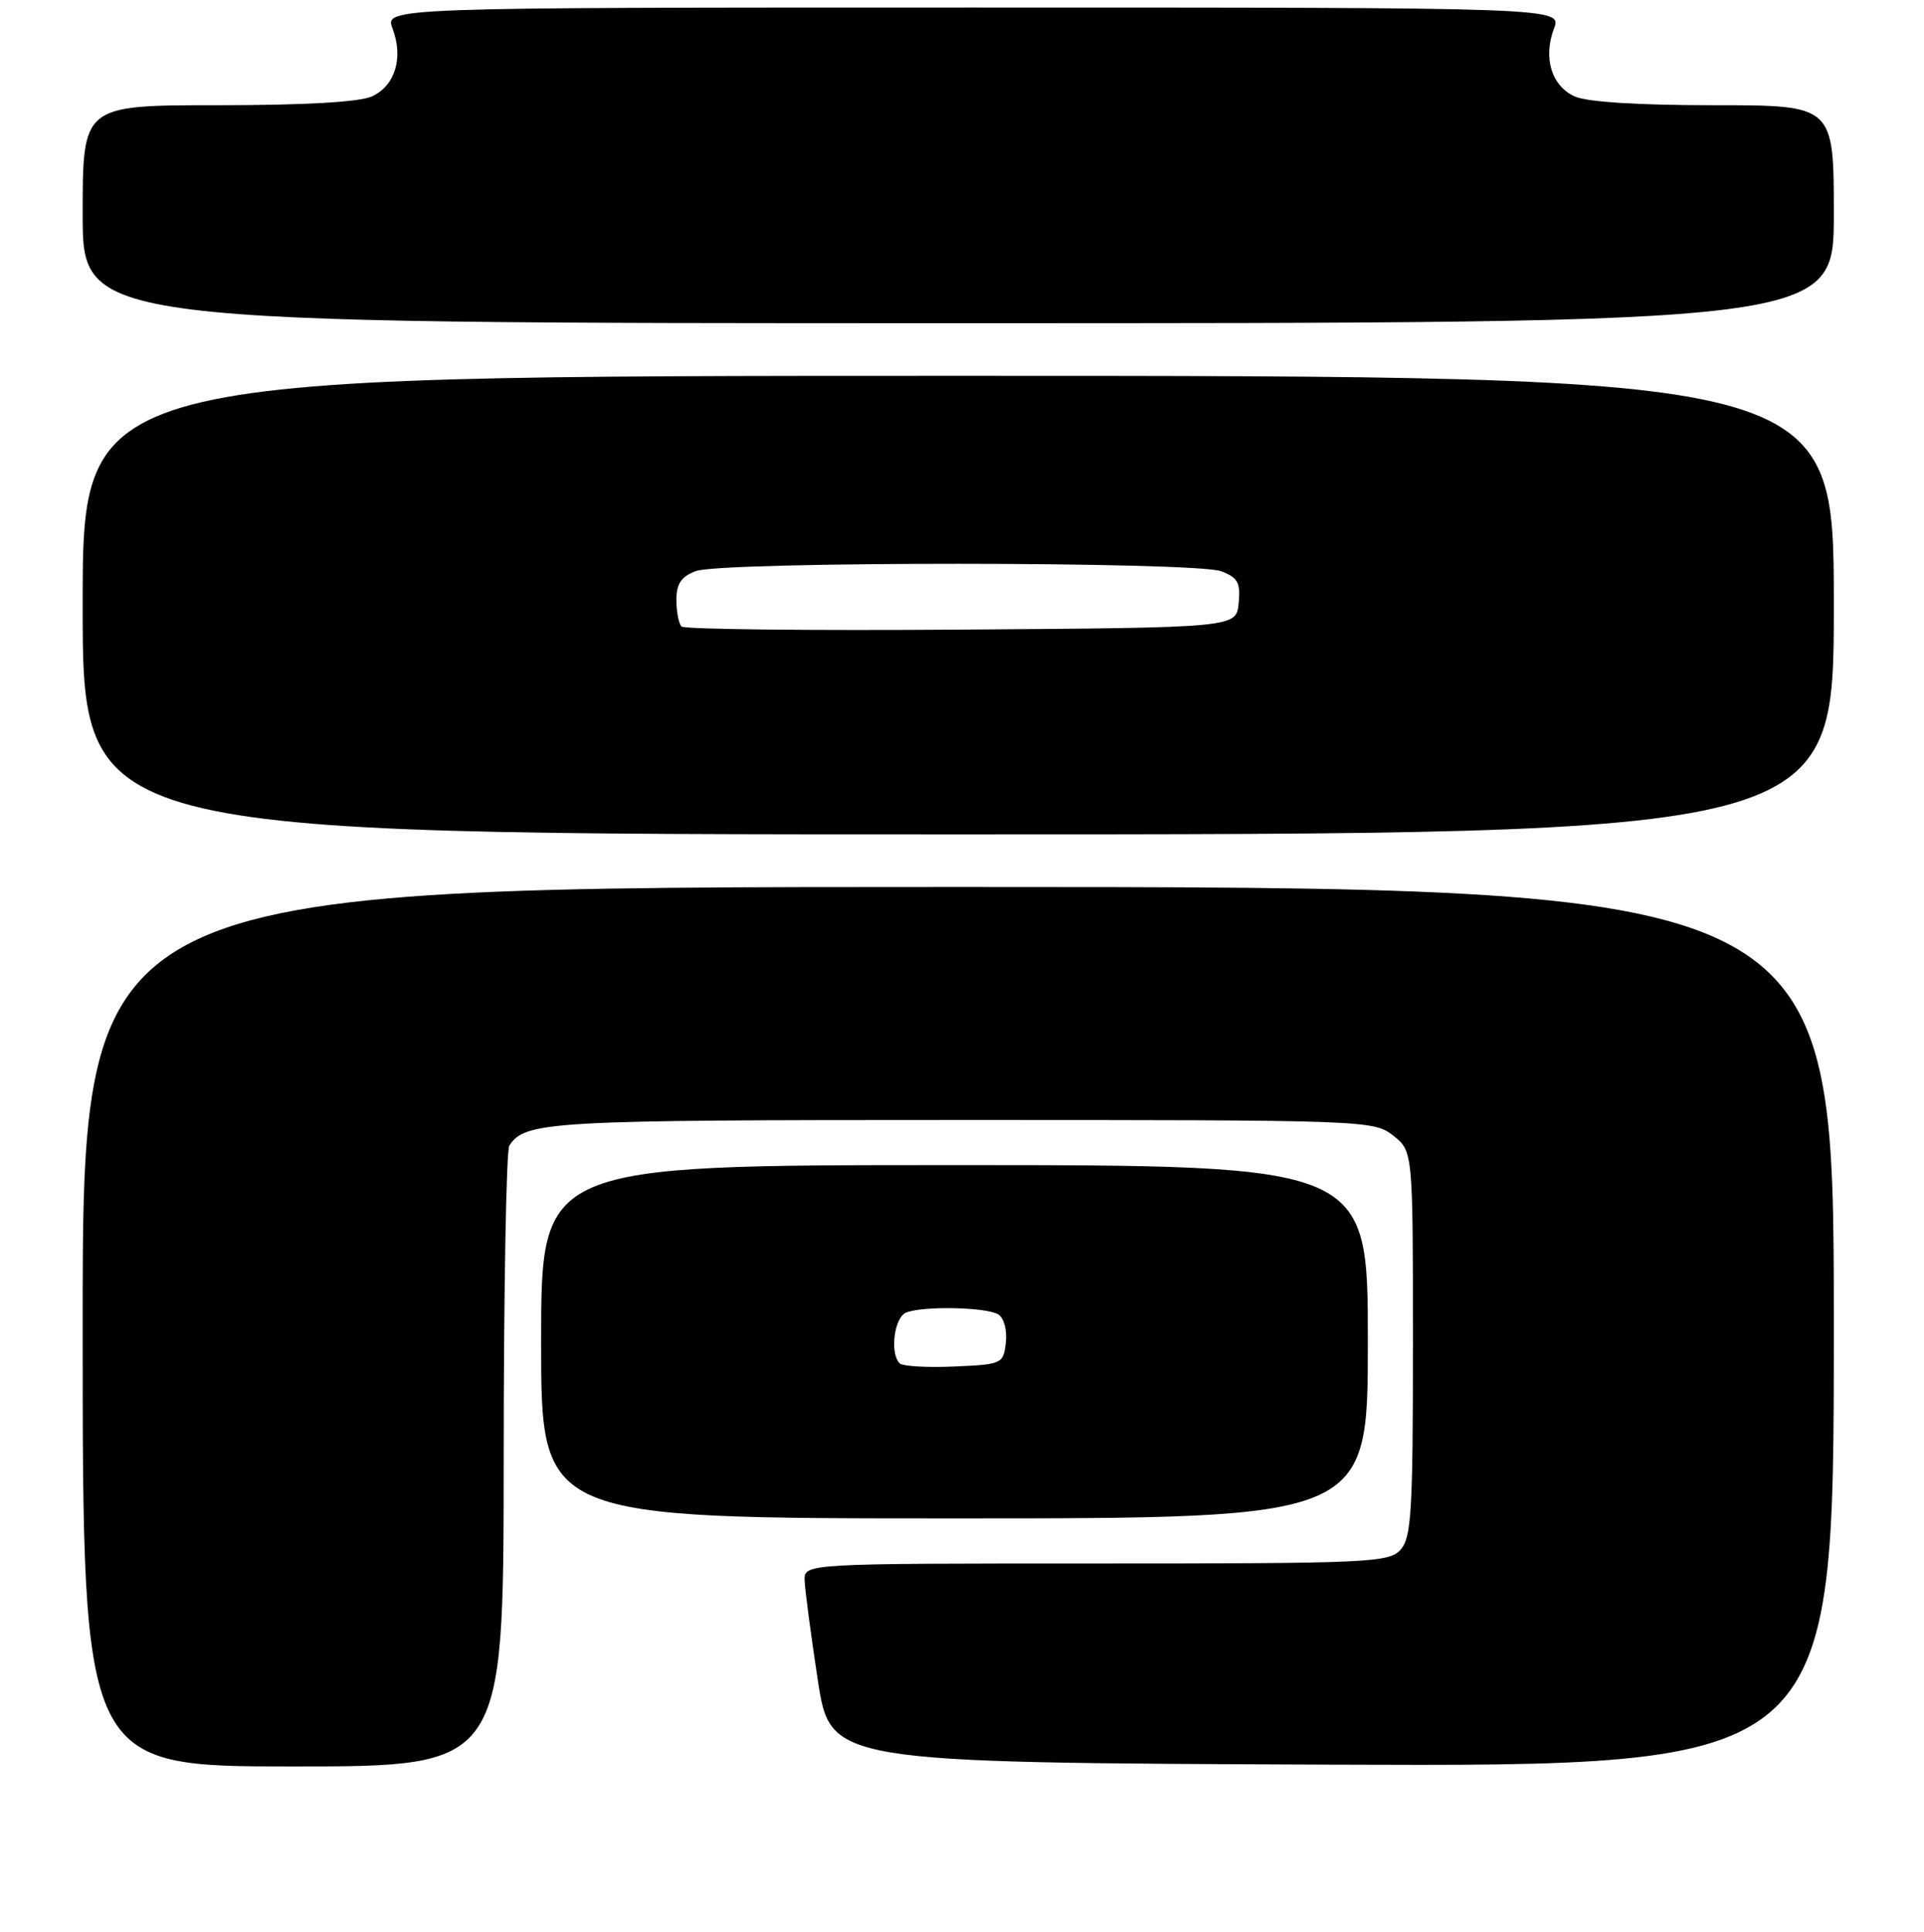 <?xml version="1.0" encoding="UTF-8" standalone="no"?>
<!DOCTYPE svg PUBLIC "-//W3C//DTD SVG 1.1//EN" "http://www.w3.org/Graphics/SVG/1.1/DTD/svg11.dtd" >
<svg xmlns="http://www.w3.org/2000/svg" xmlns:xlink="http://www.w3.org/1999/xlink" version="1.1" viewBox="0 0 256 257">
 <g >
 <path fill="currentColor"
d=" M 67.02 194.25 C 67.02 171.84 67.36 153.00 67.77 152.40 C 69.92 149.17 72.93 149.00 127.80 149.00 C 181.86 149.00 182.77 149.03 185.37 151.07 C 188.00 153.15 188.00 153.15 188.00 178.74 C 188.00 201.16 187.79 204.57 186.35 206.17 C 184.80 207.88 182.21 208.00 145.85 208.00 C 107.00 208.00 107.00 208.00 107.06 210.25 C 107.10 211.49 107.89 217.45 108.81 223.50 C 110.50 234.50 110.50 234.50 177.25 234.76 C 244.00 235.01 244.00 235.01 244.00 176.51 C 244.00 118.00 244.00 118.00 127.50 118.00 C 11.00 118.00 11.00 118.00 11.00 176.50 C 11.00 235.00 11.00 235.00 39.00 235.00 C 67.00 235.00 67.00 235.00 67.02 194.25 Z  M 182.00 178.50 C 182.00 155.00 182.00 155.00 127.00 155.00 C 72.00 155.00 72.00 155.00 72.00 178.50 C 72.00 202.00 72.00 202.00 127.00 202.00 C 182.00 202.00 182.00 202.00 182.00 178.50 Z  M 244.00 80.50 C 244.00 50.00 244.00 50.00 127.50 50.00 C 11.00 50.00 11.00 50.00 11.00 80.50 C 11.00 111.00 11.00 111.00 127.50 111.00 C 244.00 111.00 244.00 111.00 244.00 80.50 Z  M 244.00 28.50 C 244.00 14.00 244.00 14.00 228.05 14.00 C 217.99 14.00 211.14 13.57 209.52 12.83 C 206.44 11.43 205.30 7.70 206.76 3.82 C 207.83 1.00 207.83 1.00 129.50 1.00 C 51.17 1.00 51.17 1.00 52.24 3.82 C 53.70 7.70 52.56 11.43 49.48 12.83 C 47.82 13.58 40.54 14.00 28.95 14.00 C 11.00 14.00 11.00 14.00 11.00 28.50 C 11.00 43.00 11.00 43.00 127.50 43.00 C 244.00 43.00 244.00 43.00 244.00 28.50 Z  M 119.71 181.37 C 118.36 180.03 118.99 175.22 120.58 174.61 C 122.91 173.71 131.29 173.90 132.83 174.87 C 133.59 175.35 134.02 176.97 133.83 178.61 C 133.51 181.43 133.35 181.51 126.96 181.79 C 123.36 181.95 120.10 181.76 119.71 181.37 Z  M 90.68 83.35 C 90.31 82.97 90.00 81.38 90.00 79.81 C 90.00 77.66 90.64 76.71 92.57 75.98 C 96.01 74.67 159.05 74.69 162.50 76.00 C 164.70 76.84 165.08 77.52 164.81 80.25 C 164.50 83.50 164.50 83.50 127.93 83.76 C 107.81 83.91 91.05 83.72 90.68 83.35 Z "/>
</g>
</svg>